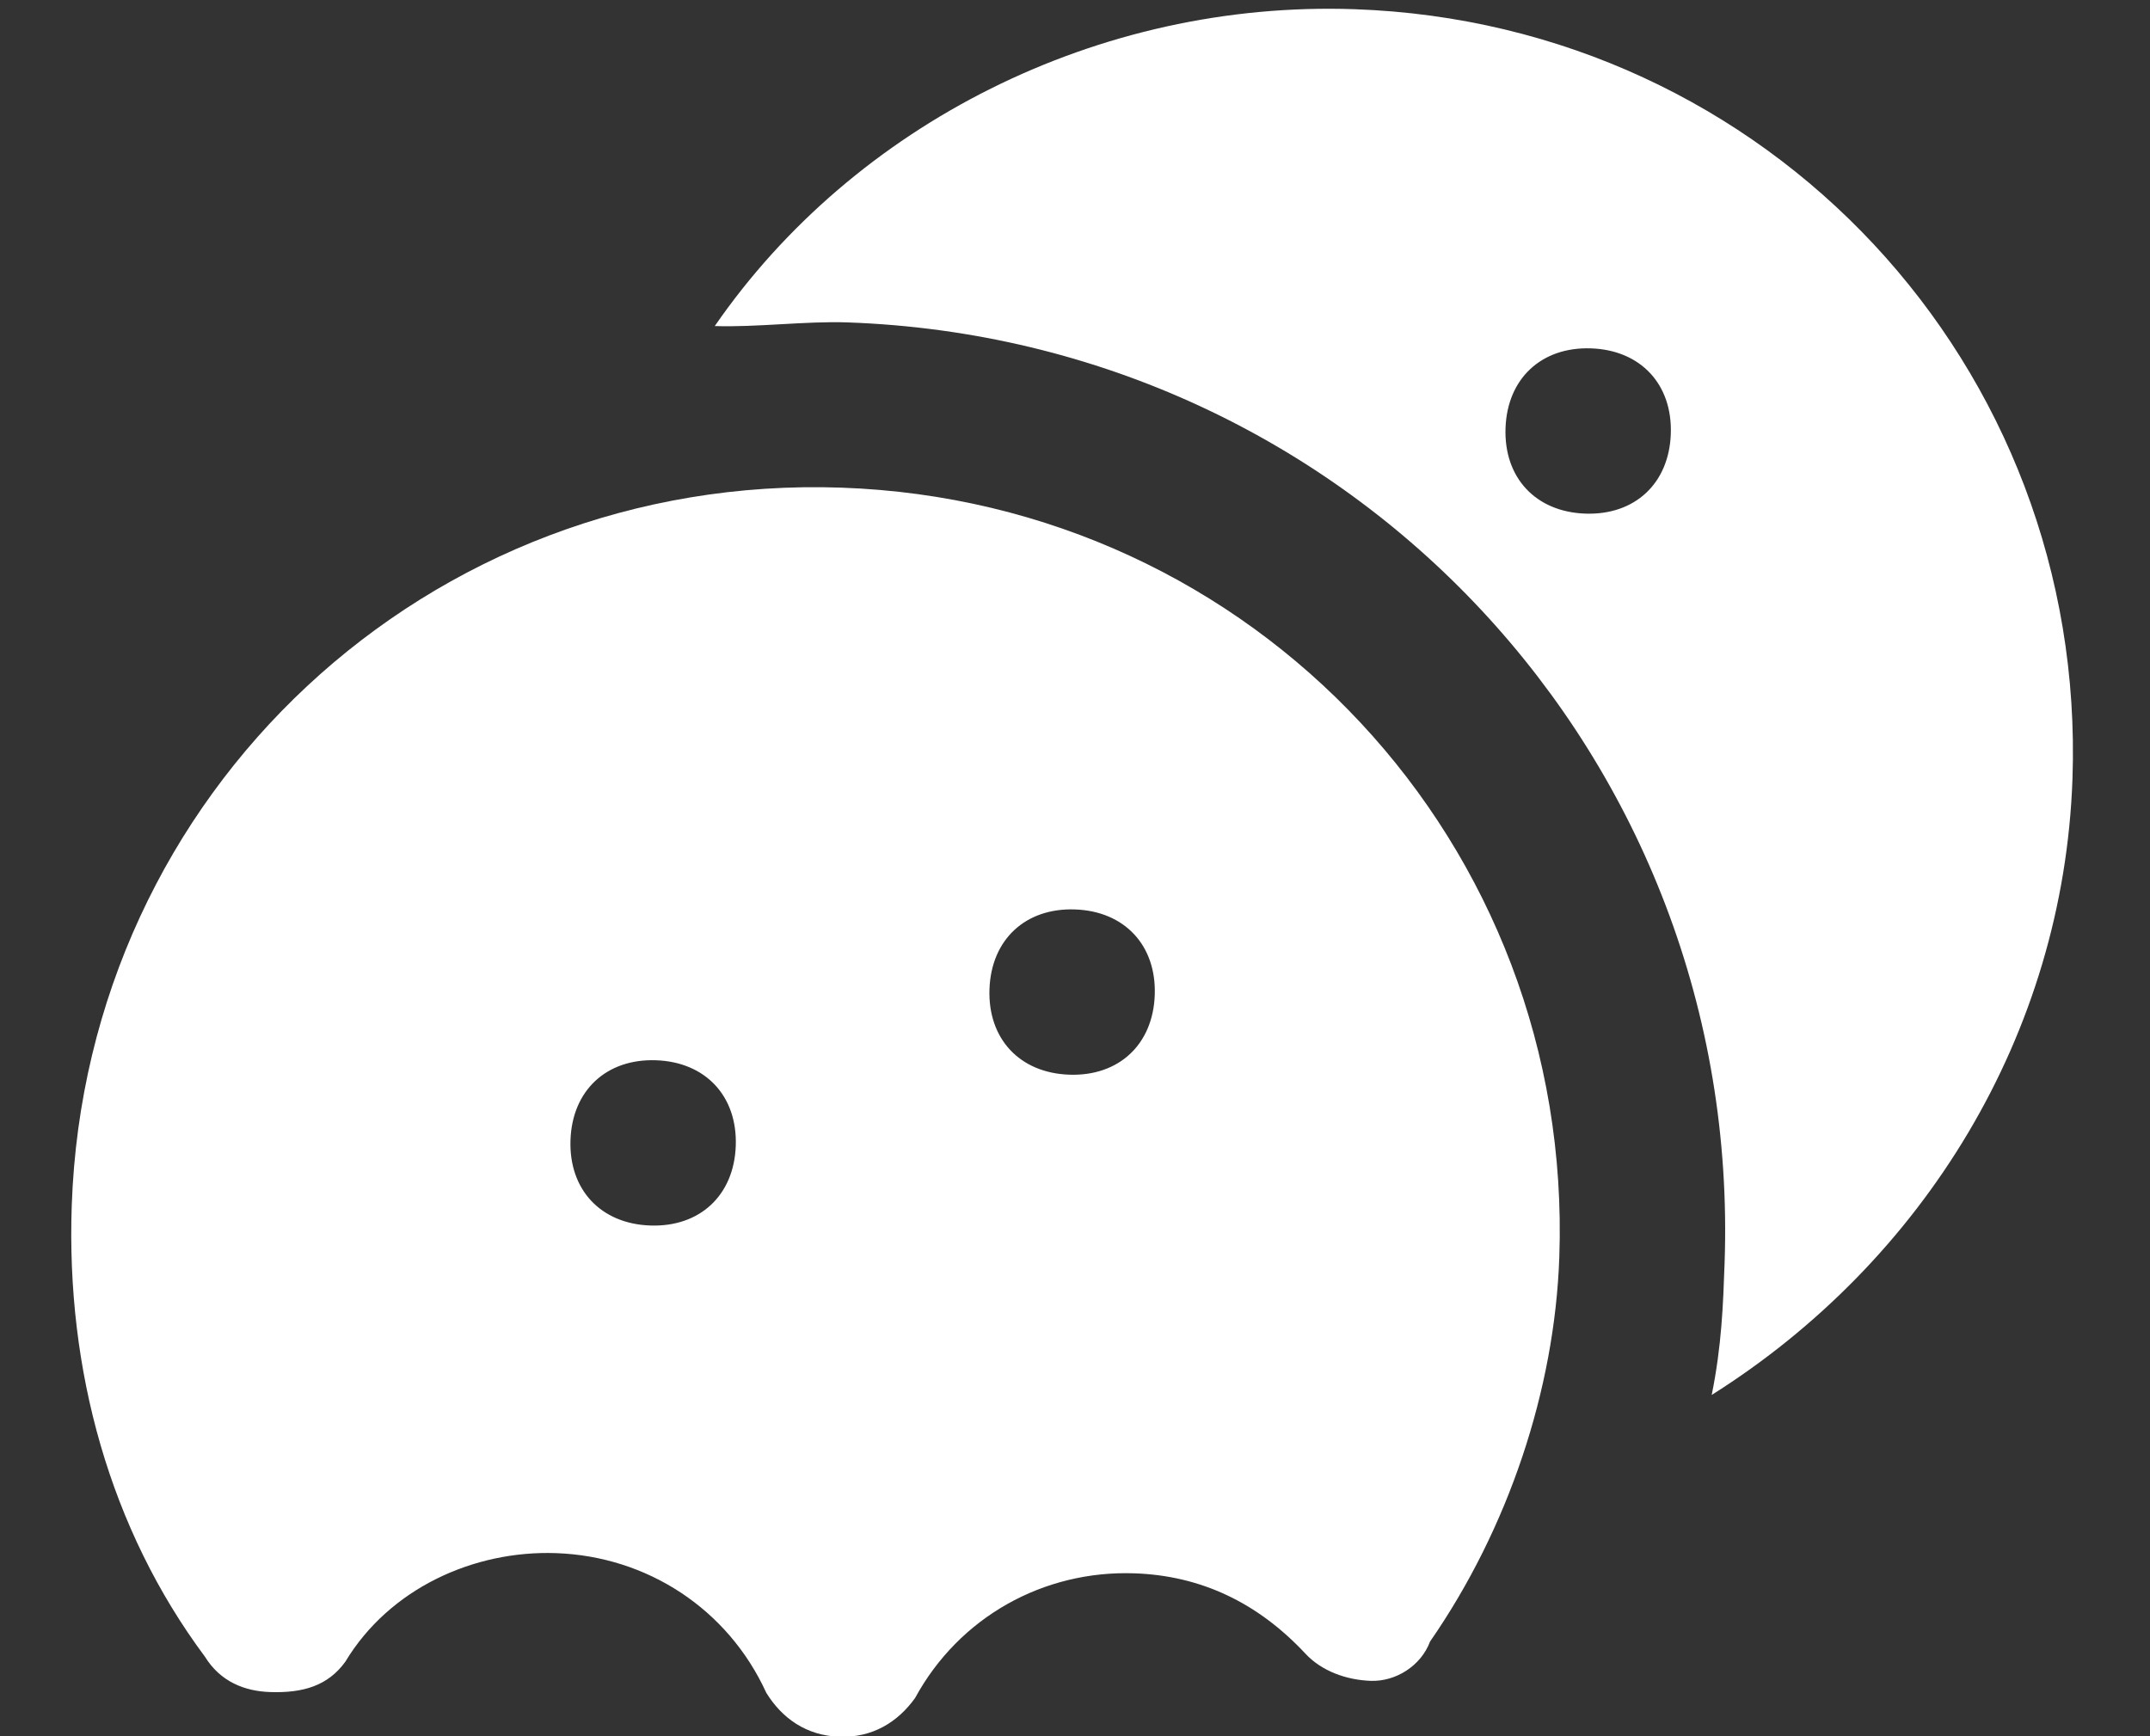 <?xml version="1.0" encoding="utf-8"?>
<!-- Generator: Adobe Illustrator 22.1.0, SVG Export Plug-In . SVG Version: 6.00 Build 0)  -->
<svg version="1.1" id="Layer_1" xmlns="http://www.w3.org/2000/svg" xmlns:xlink="http://www.w3.org/1999/xlink" x="0px" y="0px"
	 width="26px" height="21px" viewBox="0 0 26 21" style="enable-background:new 0 0 26 21;" xml:space="preserve">
<rect x="0" y="0" width="26" height="21" fill="#333333" stroke="none"/>
<style type="text/css">
	.st0{fill:#FFFFFF;}
</style>
<title>Group 7</title>
<desc>Created with Sketch.</desc>
<g id="Other-pages">
	<g id="Homepage-cookie" transform="translate(-1072, -665)">
		
			<g id="Group-7" transform="translate(1085, 676) rotate(-268) translate(-1085, -676) translate(1074, 664)">
			<g id="Group-3" transform="translate(6, 6)">
				<path id="Fill-1" class="st0" d="M14.4,14.5C13.5,14,13,13,13,12c0-1.1,0.6-2.1,1.6-2.6c0.3-0.2,0.5-0.5,0.5-0.9
					s-0.2-0.7-0.5-0.9C13.6,7.1,13,6.1,13,5c0-0.8,0.3-1.5,0.9-2.1c0.2-0.2,0.3-0.5,0.3-0.8c0-0.3-0.2-0.6-0.5-0.7
					C12.3,0.5,10.6,0,9,0C4,0,0,4,0,9s4,9,9,9c2,0,3.9-0.6,5.4-1.8c0.3-0.2,0.4-0.5,0.4-0.8C14.8,15,14.7,14.7,14.4,14.5 M6,7
					C5.4,7,5,6.6,5,6c0-0.6,0.4-1,1-1c0.6,0,1,0.4,1,1C7,6.6,6.6,7,6,7 M8,12c-0.6,0-1-0.4-1-1c0-0.6,0.4-1,1-1s1,0.4,1,1
					C9,11.6,8.6,12,8,12"/>
			</g>
			<g id="Group-6">
				<path id="Fill-4" class="st0" d="M15,4c0.5,0,1,0,1.6,0.1C14.9,1.6,12.1,0,9,0C4,0,0,4,0,9c0,3.1,1.6,6,4.1,7.6
					C4.1,16.1,4,15.5,4,15C4,8.9,8.9,4,15,4 M5,5c0.6,0,1,0.4,1,1S5.6,7,5,7C4.4,7,4,6.6,4,6S4.4,5,5,5"/>
			</g>
		</g>
	</g>
</g>
</svg>
